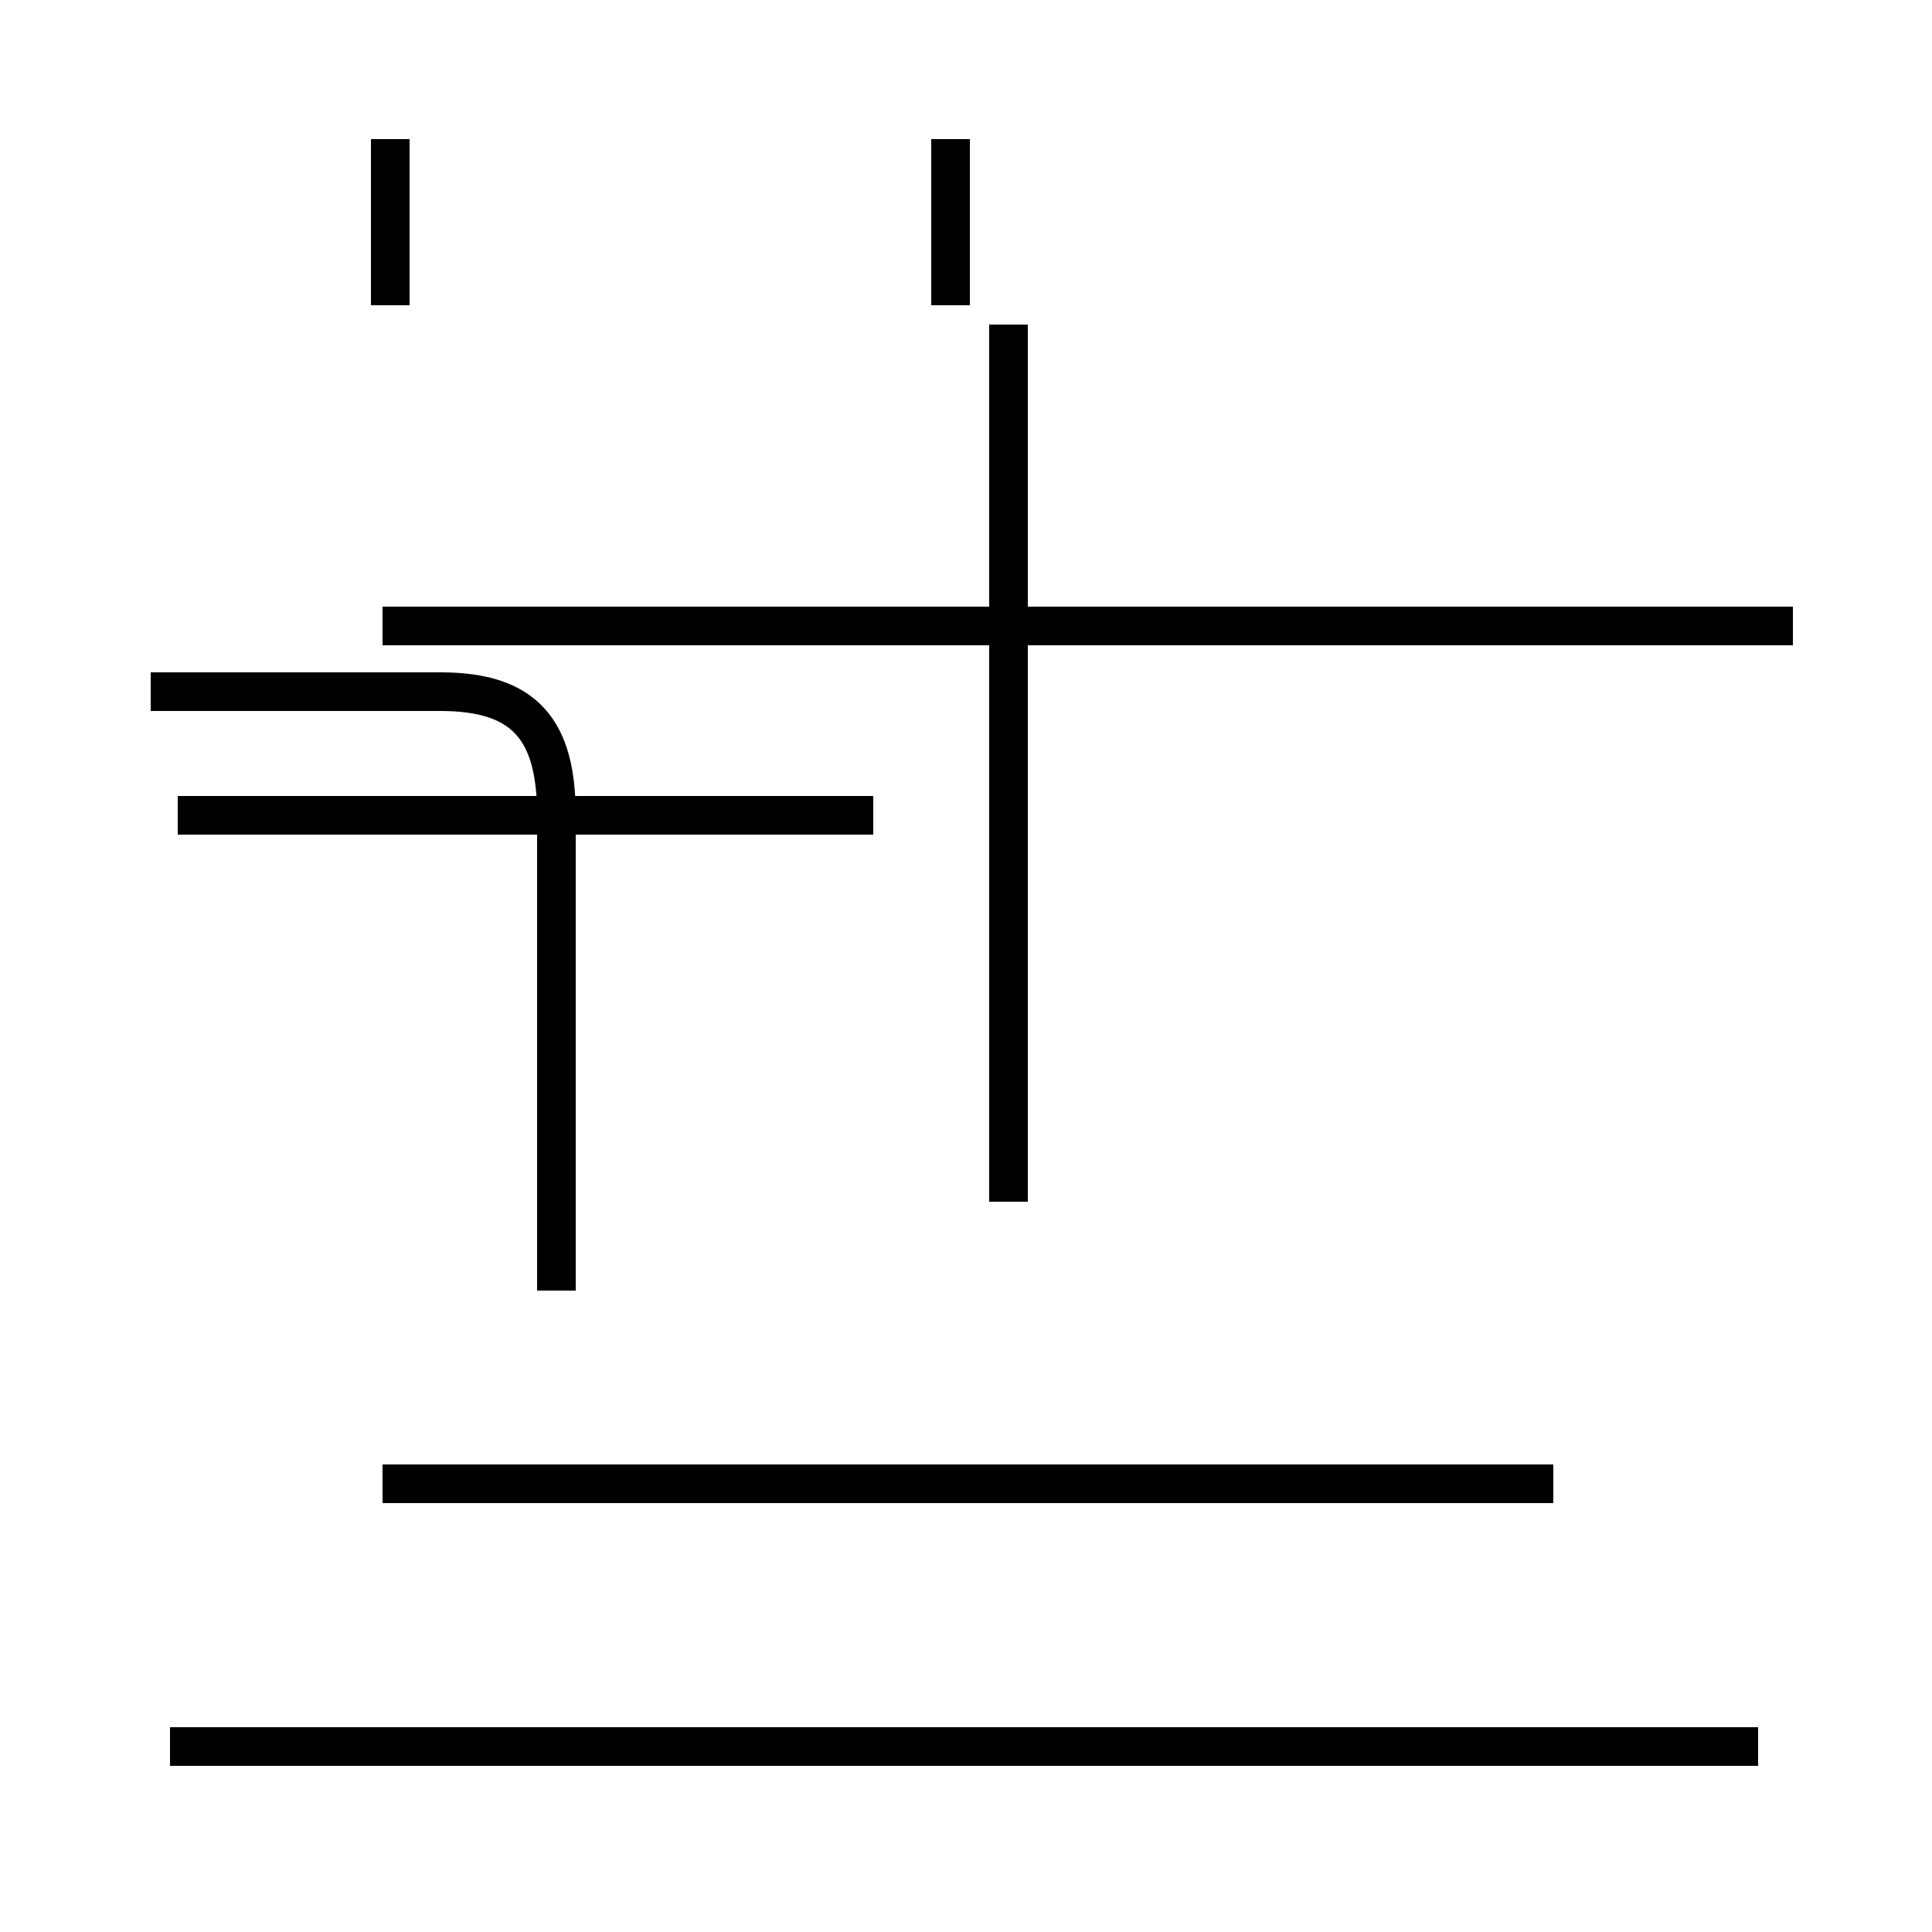 <?xml version='1.0' encoding='utf8'?>
<svg viewBox="0.0 -44.0 50.0 50.0" version="1.1" xmlns="http://www.w3.org/2000/svg">
<rect x="0.0" y="-44.0" width="50.0" height="50.0" fill="#808080" stroke="none"/>
<rect x="-1000" y="-1000" width="2000" height="2000" stroke="white" fill="white"/>
<g style="fill:none; stroke:#000000;  stroke-width:1">
<path d="M 24.6 36.1 L 24.6 40.4 M 14.4 15.4 L 14.4 22.9 C 14.4 25.1 13.6 26.1 11.4 26.1 L 3.9 26.1 M 14.4 10.6 L 14.4 22.9 M 22.6 22.9 L 4.6 22.9 M 10.1 36.1 L 10.1 40.4 M 26.1 12.9 L 26.1 35.6 M 46.4 27.8 L 9.9 27.8 M 40.2 5.6 L 9.9 5.6 M 4.4 -1.2 L 45.5 -1.2 " transform="scale(1, -1)" />
</g>
</svg>
